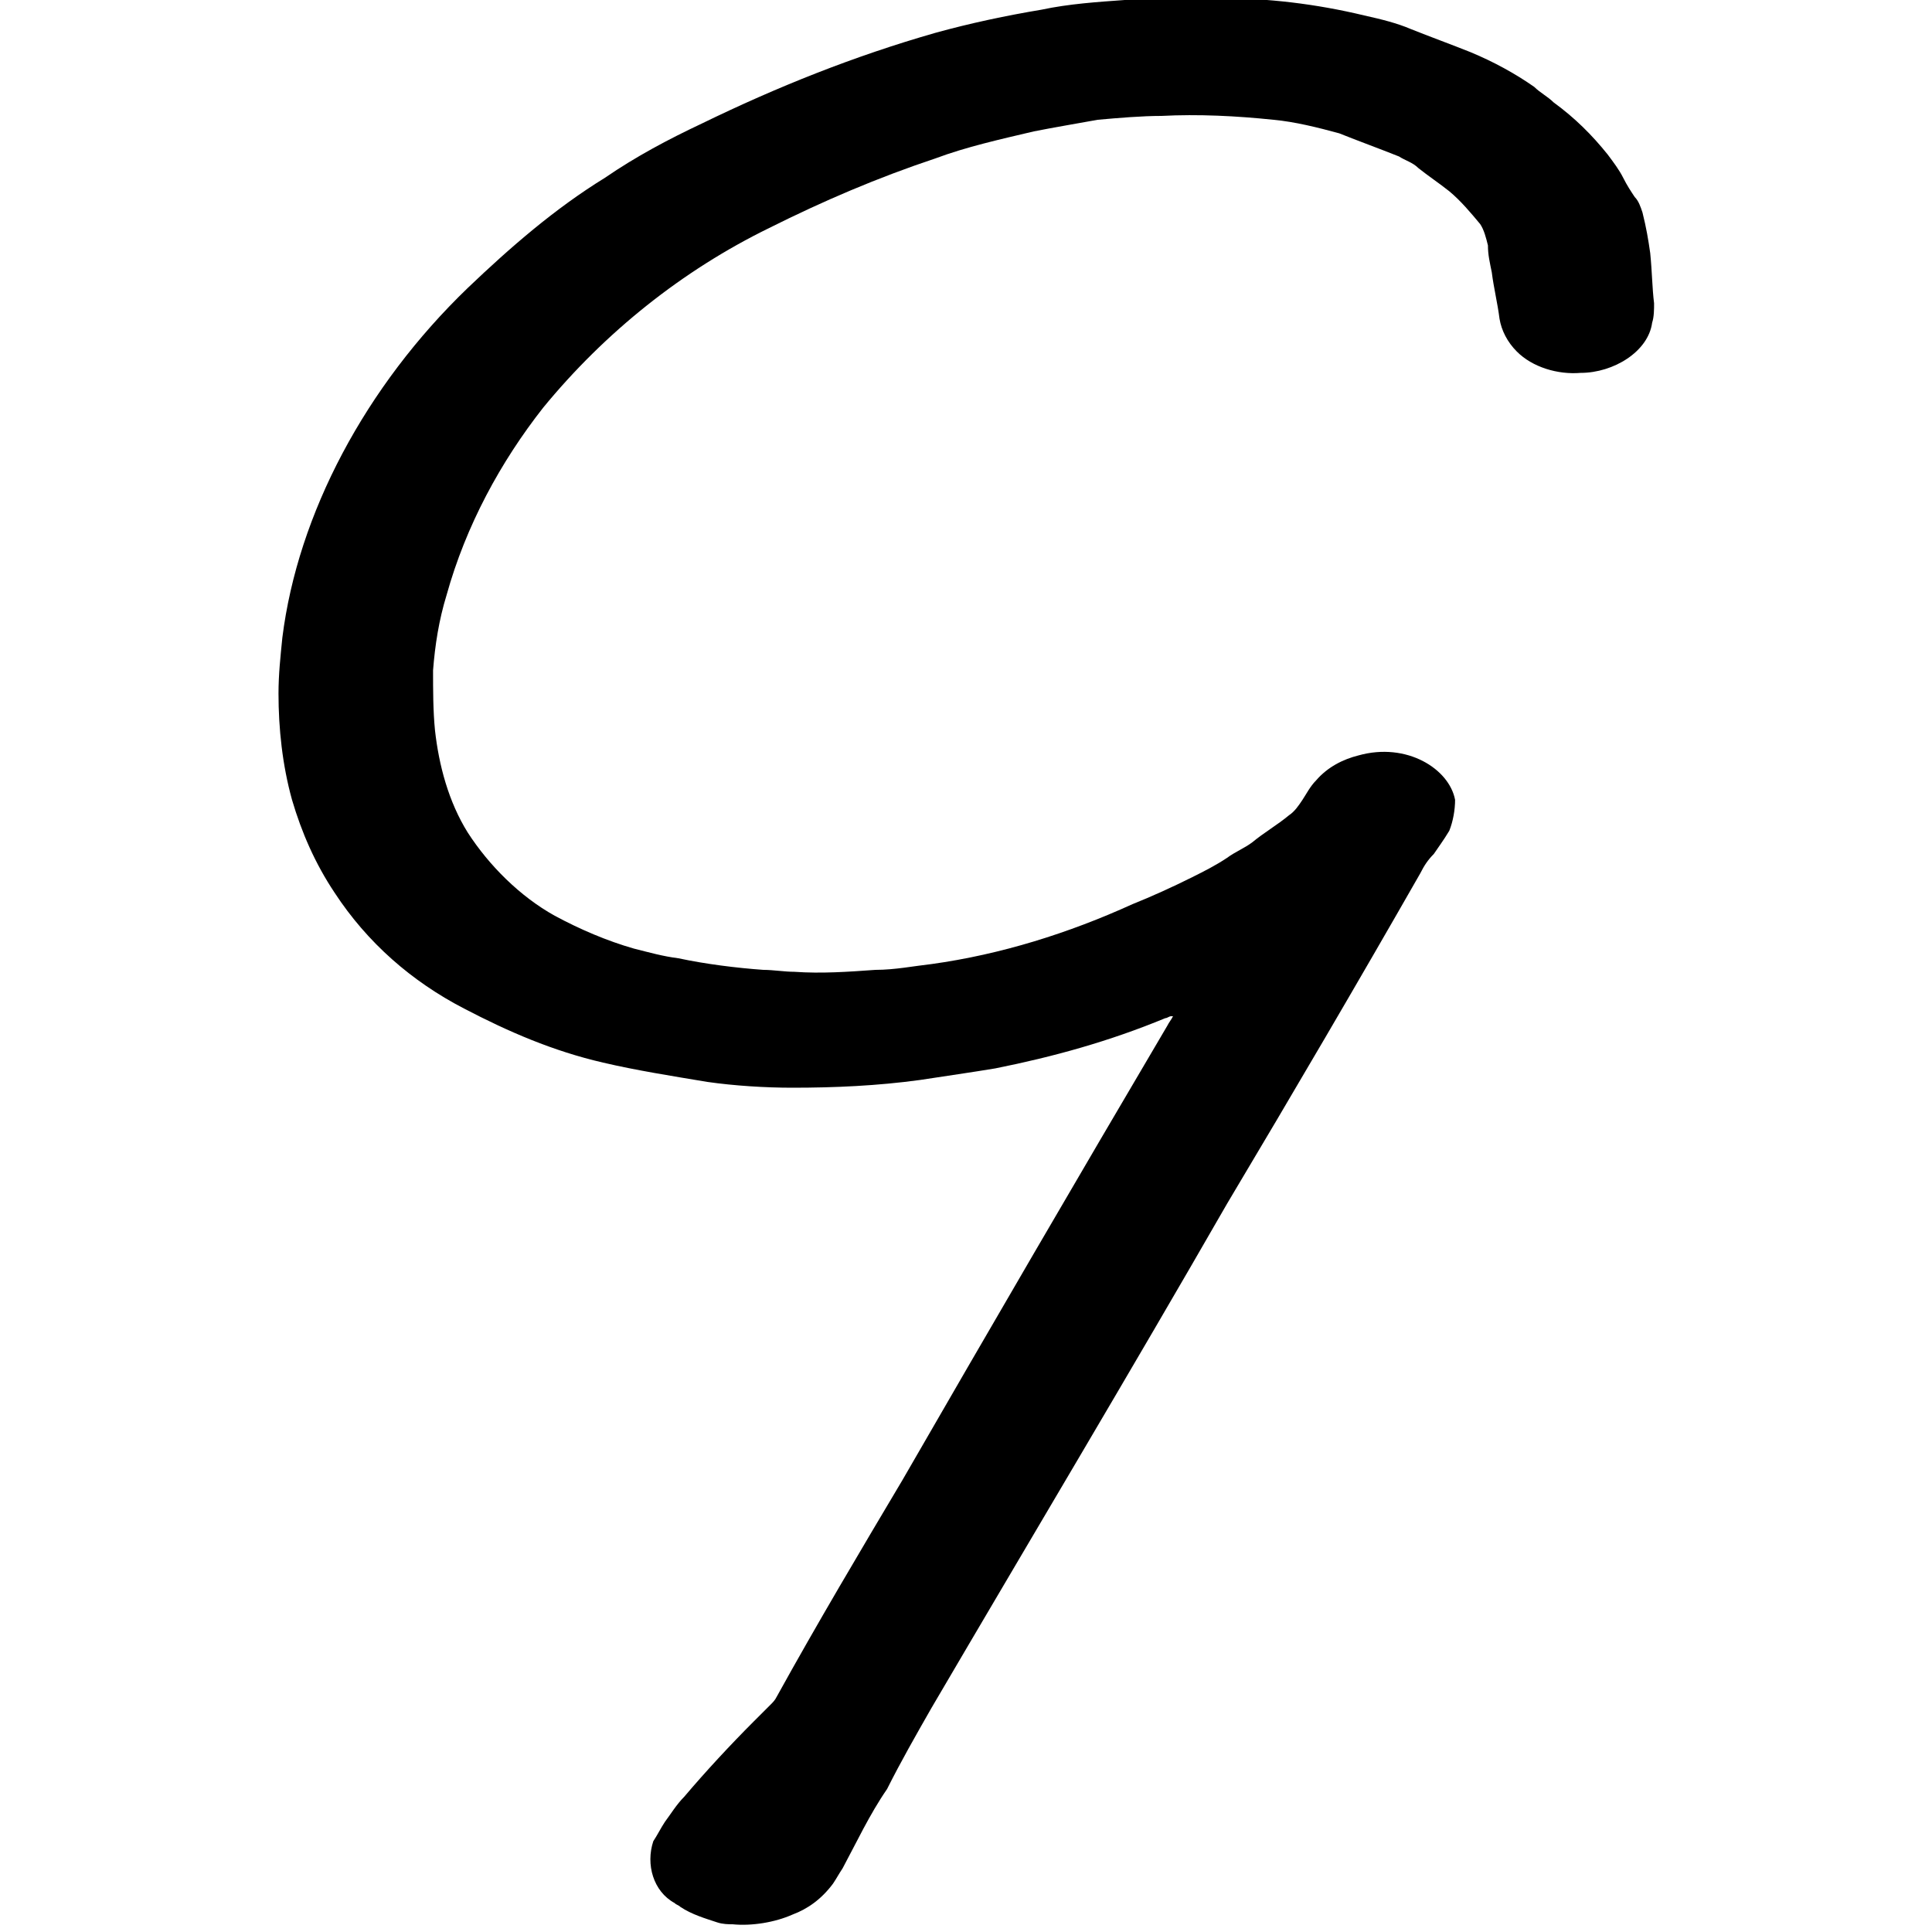 <?xml version="1.0" encoding="utf-8"?>
<!-- Generator: Adobe Illustrator 24.2.1, SVG Export Plug-In . SVG Version: 6.00 Build 0)  -->
<svg version="1.1" id="Layer_1" xmlns="http://www.w3.org/2000/svg" xmlns:xlink="http://www.w3.org/1999/xlink" x="0px" y="0px"
	 viewBox="0 0 100 100" style="enable-background:new 0 0 100 100;" xml:space="preserve">
<style type="text/css">
	.st0{fill:#000000;}
</style>
<g id="Group_235" transform="translate(-17.485 -24)">
	<path id="Path_1" class="st0" d="M92.5,67c0.2-0.5,0.3-1.1,0.3-1.6c-0.3-1.6-2.5-3-5-2.3c-0.8,0.2-1.6,0.6-2.2,1.3
		c-0.3,0.3-0.5,0.7-0.7,1c-0.2,0.3-0.4,0.6-0.7,0.8c-0.6,0.5-1.3,0.9-1.9,1.4c-0.4,0.3-0.9,0.5-1.3,0.8c-0.6,0.4-1.2,0.7-1.8,1
		c-1,0.5-2.1,1-3.1,1.4c-3.3,1.5-6.8,2.6-10.4,3.1c-0.9,0.1-1.9,0.3-2.9,0.3c-1.4,0.1-2.8,0.2-4.2,0.1c-0.5,0-1.1-0.1-1.6-0.1
		c-1.4-0.1-3-0.3-4.4-0.6c-0.8-0.1-1.5-0.3-2.3-0.5c-1.4-0.4-2.8-1-4.1-1.7c-1.8-1-3.4-2.6-4.5-4.3c-1-1.6-1.5-3.5-1.7-5.3
		c-0.1-1-0.1-2.1-0.1-3.1c0.1-1.3,0.3-2.6,0.7-3.9c1-3.6,2.8-6.9,5-9.7c3.2-3.9,7.2-7.1,11.7-9.3c2.8-1.4,5.6-2.6,8.6-3.6
		c1.6-0.6,3.4-1,5.1-1.4c1-0.2,2.2-0.4,3.3-0.6c1.1-0.1,2.3-0.2,3.3-0.2c1.9-0.1,3.9,0,5.8,0.2c1.1,0.1,2.3,0.4,3.4,0.7
		c1,0.4,2.1,0.8,3.1,1.2c0.3,0.2,0.7,0.3,1,0.6c0.5,0.4,1.1,0.8,1.6,1.2c0.6,0.5,1.1,1.1,1.6,1.7c0.2,0.3,0.3,0.7,0.4,1.1
		c0,0.5,0.1,0.9,0.2,1.4c0.1,0.8,0.3,1.6,0.4,2.4c0.1,0.6,0.4,1.2,0.9,1.7c0.8,0.8,2.1,1.2,3.3,1.1c1.7,0,3.5-1.1,3.7-2.6
		c0.1-0.3,0.1-0.7,0.1-1c-0.1-0.8-0.1-1.6-0.2-2.6c-0.1-0.7-0.2-1.3-0.4-2.1c-0.1-0.3-0.2-0.6-0.4-0.8c-0.2-0.3-0.4-0.6-0.6-1
		s-0.5-0.8-0.8-1.2c-0.8-1-1.7-1.9-2.8-2.7c-0.3-0.3-0.7-0.5-1-0.8c-1-0.7-2.1-1.3-3.3-1.8c-1-0.4-2.1-0.8-3.1-1.2
		c-0.7-0.3-1.5-0.5-2.4-0.7c-2.5-0.6-5-0.9-7.6-0.9c-1.6,0-3.2,0-4.8,0.1c-1.4,0.1-2.9,0.2-4.3,0.5c-1.8,0.3-3.7,0.7-5.5,1.2
		c-4.2,1.2-8.2,2.8-12.1,4.7c-1.7,0.8-3.4,1.7-5,2.8c-2.6,1.6-4.9,3.6-7.1,5.7c-5.3,5.1-8.8,11.7-9.6,18.1c-0.1,1-0.2,1.9-0.2,2.9
		c0,1.8,0.2,3.7,0.7,5.5c0.5,1.7,1.2,3.3,2.2,4.8c1.7,2.6,4,4.6,6.7,6c2.3,1.2,4.6,2.2,7.2,2.8c1.7,0.4,3.6,0.7,5.4,1
		c1.4,0.2,3,0.3,4.4,0.3c2.2,0,4.4-0.1,6.6-0.4c1.3-0.2,2.7-0.4,3.9-0.6c3-0.6,5.9-1.4,8.8-2.6c0.1,0,0.2-0.1,0.3-0.1c0,0,0,0,0.1,0
		l0,0c-0.1,0.2-0.2,0.3-0.3,0.5c-4.6,7.8-9.2,15.7-13.7,23.5c-2.2,3.7-4.4,7.4-6.5,11.2c-0.1,0.2-0.2,0.3-0.3,0.4
		c-0.3,0.3-0.6,0.6-0.9,0.9c-1.2,1.2-2.5,2.6-3.6,3.9c-0.4,0.4-0.7,0.9-1,1.3c-0.2,0.3-0.4,0.7-0.6,1c-0.4,1.2,0,2.6,1.1,3.2
		c0.1,0.1,0.2,0.1,0.3,0.2c0.6,0.4,1.3,0.6,1.9,0.8c0.3,0.1,0.6,0.1,0.8,0.1c1,0.1,2.2-0.1,3.1-0.5c0.8-0.3,1.5-0.8,2.1-1.6
		c0.2-0.3,0.3-0.5,0.5-0.8c0.7-1.3,1.4-2.8,2.3-4.1c0.7-1.4,1.5-2.8,2.3-4.2c5.1-8.7,10.3-17.4,15.3-26.1c3.4-5.7,6.8-11.5,10-17.1
		c0.2-0.4,0.4-0.7,0.7-1C91.9,67.9,92.2,67.5,92.5,67z"/>
</g>
</svg>
